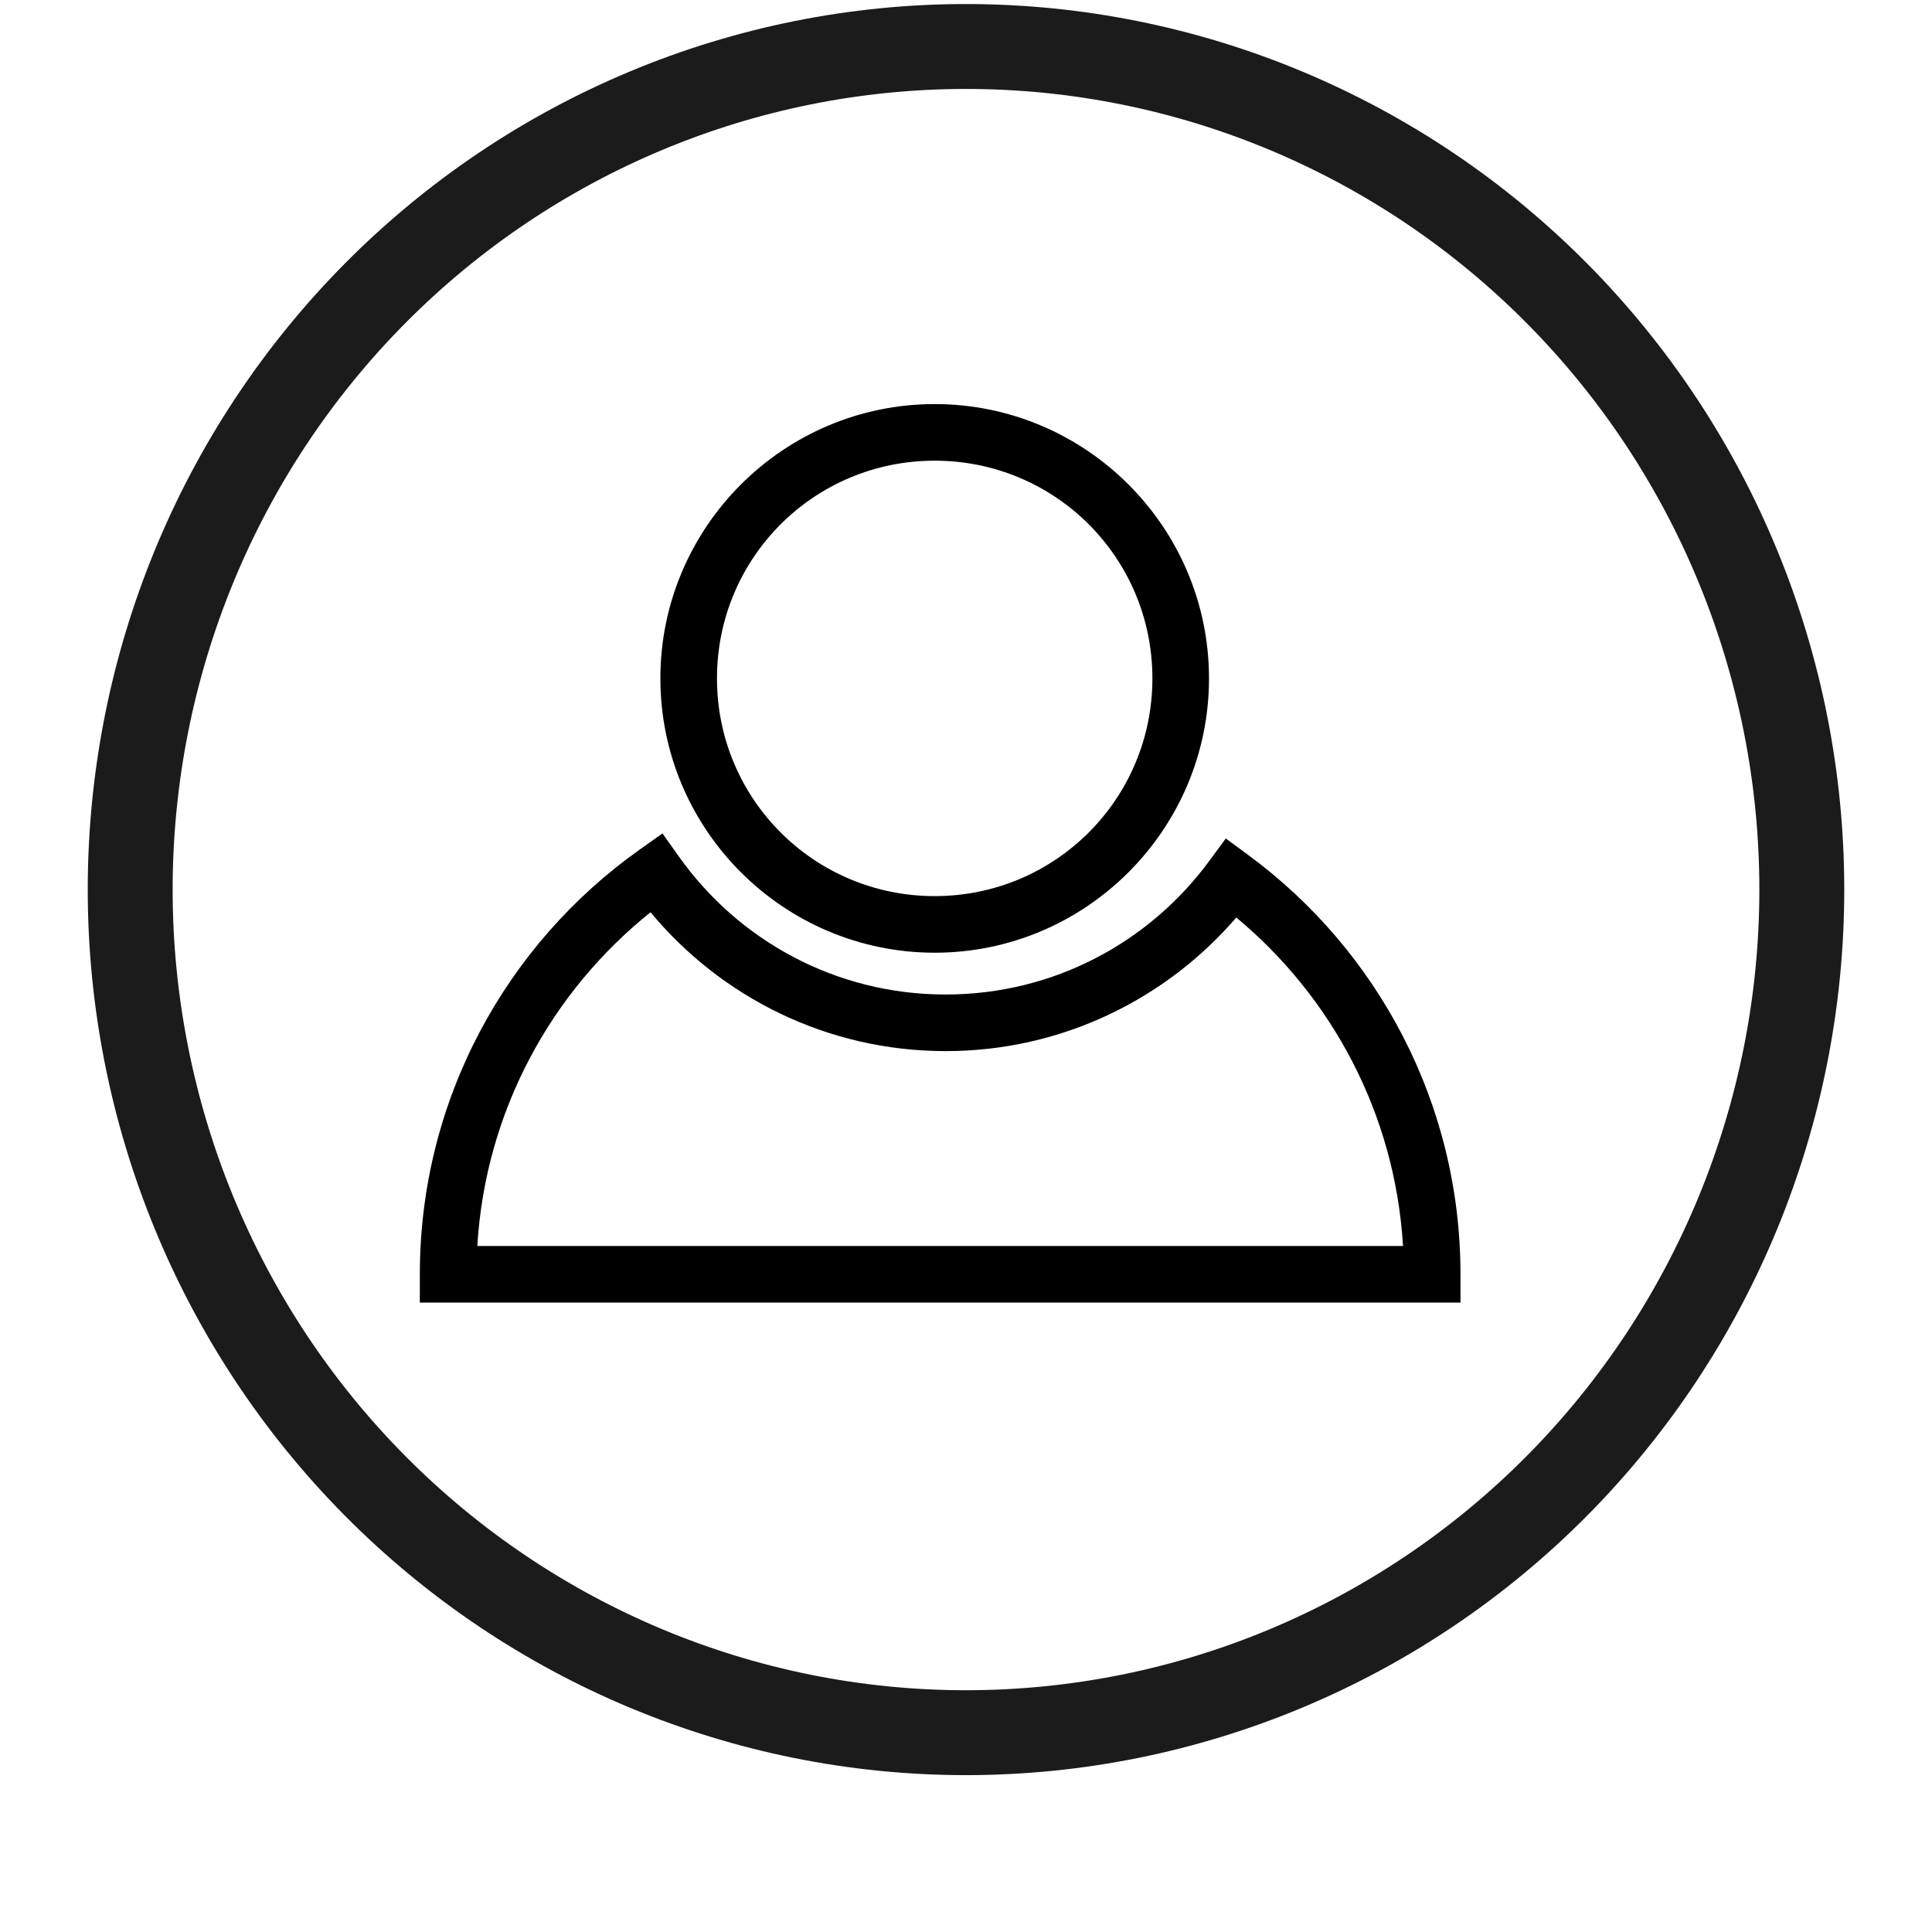<?xml version="1.0" encoding="UTF-8" standalone="no"?>
<svg
   xmlns:dc="http://purl.org/dc/elements/1.1/"
   xmlns:cc="http://creativecommons.org/ns#"
   xmlns:rdf="http://www.w3.org/1999/02/22-rdf-syntax-ns#"
   xmlns:svg="http://www.w3.org/2000/svg"
   xmlns="http://www.w3.org/2000/svg"
   xmlns:sodipodi="http://sodipodi.sourceforge.net/DTD/sodipodi-0.dtd"
   xmlns:inkscape="http://www.inkscape.org/namespaces/inkscape"
   width="1024pt"
   height="1024pt"
   viewBox="0 0 1024 1024"
   version="1.1"
   id="svg7"
   sodipodi:docname="action-current-user.svg"
   inkscape:version="0.92.2 (unknown)">
  <defs
     id="defs11" />
  <sodipodi:namedview
     pagecolor="#ffffff"
     bordercolor="#666666"
     borderopacity="1"
     objecttolerance="10"
     gridtolerance="10"
     guidetolerance="10"
     inkscape:pageopacity="0"
     inkscape:pageshadow="2"
     inkscape:window-width="1920"
     inkscape:window-height="1015"
     id="namedview9"
     showgrid="false"
     inkscape:zoom="0.34570312"
     inkscape:cx="-414.94412"
     inkscape:cy="152.42321"
     inkscape:window-x="0"
     inkscape:window-y="0"
     inkscape:window-maximized="1"
     inkscape:current-layer="svg7" />
  <path
     style="color:#000000;font-style:normal;font-variant:normal;font-weight:normal;font-stretch:normal;font-size:medium;line-height:normal;font-family:sans-serif;font-variant-ligatures:normal;font-variant-position:normal;font-variant-caps:normal;font-variant-numeric:normal;font-variant-alternates:normal;font-feature-settings:normal;text-indent:0;text-align:start;text-decoration:none;text-decoration-line:none;text-decoration-style:solid;text-decoration-color:#000000;letter-spacing:normal;word-spacing:normal;text-transform:none;writing-mode:lr-tb;direction:ltr;text-orientation:mixed;dominant-baseline:auto;baseline-shift:baseline;text-anchor:start;white-space:normal;shape-padding:0;clip-rule:nonzero;display:inline;overflow:visible;visibility:visible;opacity:1;isolation:auto;mix-blend-mode:normal;color-interpolation:sRGB;color-interpolation-filters:linearRGB;solid-color:#000000;solid-opacity:1;vector-effect:none;fill:#000000;fill-opacity:1;fill-rule:evenodd;stroke:none;stroke-width:30;stroke-linecap:butt;stroke-linejoin:miter;stroke-miterlimit:4;stroke-dasharray:none;stroke-dashoffset:0;stroke-opacity:1;color-rendering:auto;image-rendering:auto;shape-rendering:auto;text-rendering:auto;enable-background:accumulate"
     d="m 351.115,441.723 -12.232,8.686 C 268.523,500.377 222.52,582.586 222.52,675.398 v 15 h 551.566 v -15 c 0,-90.992 -44.21,-171.888 -112.312,-222.09 l -12.072,-8.9 -8.9,12.074 c -31.575,42.831 -82.214,70.627 -139.6,70.627 -58.5,0 -109.971,-28.876 -141.402,-73.154 z m -6.318,41.793 c 37.3,44.919 93.548,73.594 156.404,73.594 61.552,0 116.779,-27.506 154.066,-70.803 50.672,42.095 84.156,104.08 88.365,174.092 H 252.982 c 4.307,-71.602 39.227,-134.755 91.814,-176.883 z"
     id="path4-3"
     inkscape:connector-curvature="0" />
  <path
     style="color:#000000;font-style:normal;font-variant:normal;font-weight:normal;font-stretch:normal;font-size:medium;line-height:normal;font-family:sans-serif;font-variant-ligatures:normal;font-variant-position:normal;font-variant-caps:normal;font-variant-numeric:normal;font-variant-alternates:normal;font-feature-settings:normal;text-indent:0;text-align:start;text-decoration:none;text-decoration-line:none;text-decoration-style:solid;text-decoration-color:#000000;letter-spacing:normal;word-spacing:normal;text-transform:none;writing-mode:lr-tb;direction:ltr;text-orientation:mixed;dominant-baseline:auto;baseline-shift:baseline;text-anchor:start;white-space:normal;shape-padding:0;clip-rule:nonzero;display:inline;overflow:visible;visibility:visible;opacity:1;isolation:auto;mix-blend-mode:normal;color-interpolation:sRGB;color-interpolation-filters:linearRGB;solid-color:#000000;solid-opacity:1;vector-effect:none;fill:#000000;fill-opacity:1;fill-rule:evenodd;stroke:none;stroke-width:30;stroke-linecap:butt;stroke-linejoin:miter;stroke-miterlimit:4;stroke-dasharray:none;stroke-dashoffset:0;stroke-opacity:1;color-rendering:auto;image-rendering:auto;shape-rendering:auto;text-rendering:auto;enable-background:accumulate"
     d="m 495.406,214.172 c -80.121,0 -145.391,65.27 -145.391,145.391 0,80.121 65.27,145.393 145.391,145.393 80.121,0 145.389,-65.272 145.389,-145.393 0,-80.12 -65.268,-145.391 -145.389,-145.391 z m 0,30 c 63.908,0 115.389,51.482 115.389,115.391 0,63.909 -51.48,115.393 -115.389,115.393 -63.908,0 -115.391,-51.484 -115.391,-115.393 0,-63.908 51.482,-115.391 115.391,-115.391 z"
     id="path6"
     inkscape:connector-curvature="0" />
  <path
     inkscape:connector-curvature="0"
     id="path822"
     d="M 512,2.143 C 388.5,2.143 270.05,51.65 182.777,139.684 95.505,227.717 46.506,347.079 46.506,471.5 c 0,124.421 48.999,243.783 136.271,331.816 C 270.05,891.35 388.5,940.857 512,940.857 c 123.5,0 241.95,-49.507 329.223,-137.541 87.272,-88.034 136.271,-207.395 136.271,-331.816 0,-124.421 -48.999,-243.783 -136.271,-331.816 C 753.95,51.65 635.5,2.143 512,2.143 Z m 0,45 c 111.479,0 218.383,44.652 297.266,124.223 78.882,79.57 123.229,187.528 123.229,300.135 0,112.607 -44.346,220.564 -123.229,300.135 C 730.383,851.205 623.479,895.857 512,895.857 400.521,895.857 293.617,851.205 214.734,771.635 135.852,692.064 91.506,584.107 91.506,471.5 91.506,358.893 135.852,250.936 214.734,171.365 293.617,91.795 400.521,47.143 512,47.143 Z"
     style="color:#000000;font-style:normal;font-variant:normal;font-weight:normal;font-stretch:normal;font-size:medium;line-height:normal;font-family:sans-serif;font-variant-ligatures:normal;font-variant-position:normal;font-variant-caps:normal;font-variant-numeric:normal;font-variant-alternates:normal;font-feature-settings:normal;text-indent:0;text-align:start;text-decoration:none;text-decoration-line:none;text-decoration-style:solid;text-decoration-color:#000000;letter-spacing:normal;word-spacing:normal;text-transform:none;writing-mode:lr-tb;direction:ltr;text-orientation:mixed;dominant-baseline:auto;baseline-shift:baseline;text-anchor:start;white-space:normal;shape-padding:0;clip-rule:nonzero;display:inline;overflow:visible;visibility:visible;opacity:1;isolation:auto;mix-blend-mode:normal;color-interpolation:sRGB;color-interpolation-filters:linearRGB;solid-color:#000000;solid-opacity:1;vector-effect:none;fill:#1b1b1b;fill-opacity:1;fill-rule:nonzero;stroke:none;stroke-width:45;stroke-linecap:butt;stroke-linejoin:round;stroke-miterlimit:4;stroke-dasharray:none;stroke-dashoffset:136.731;stroke-opacity:1;paint-order:markers fill stroke;color-rendering:auto;image-rendering:auto;shape-rendering:auto;text-rendering:auto;enable-background:accumulate" />
</svg>
